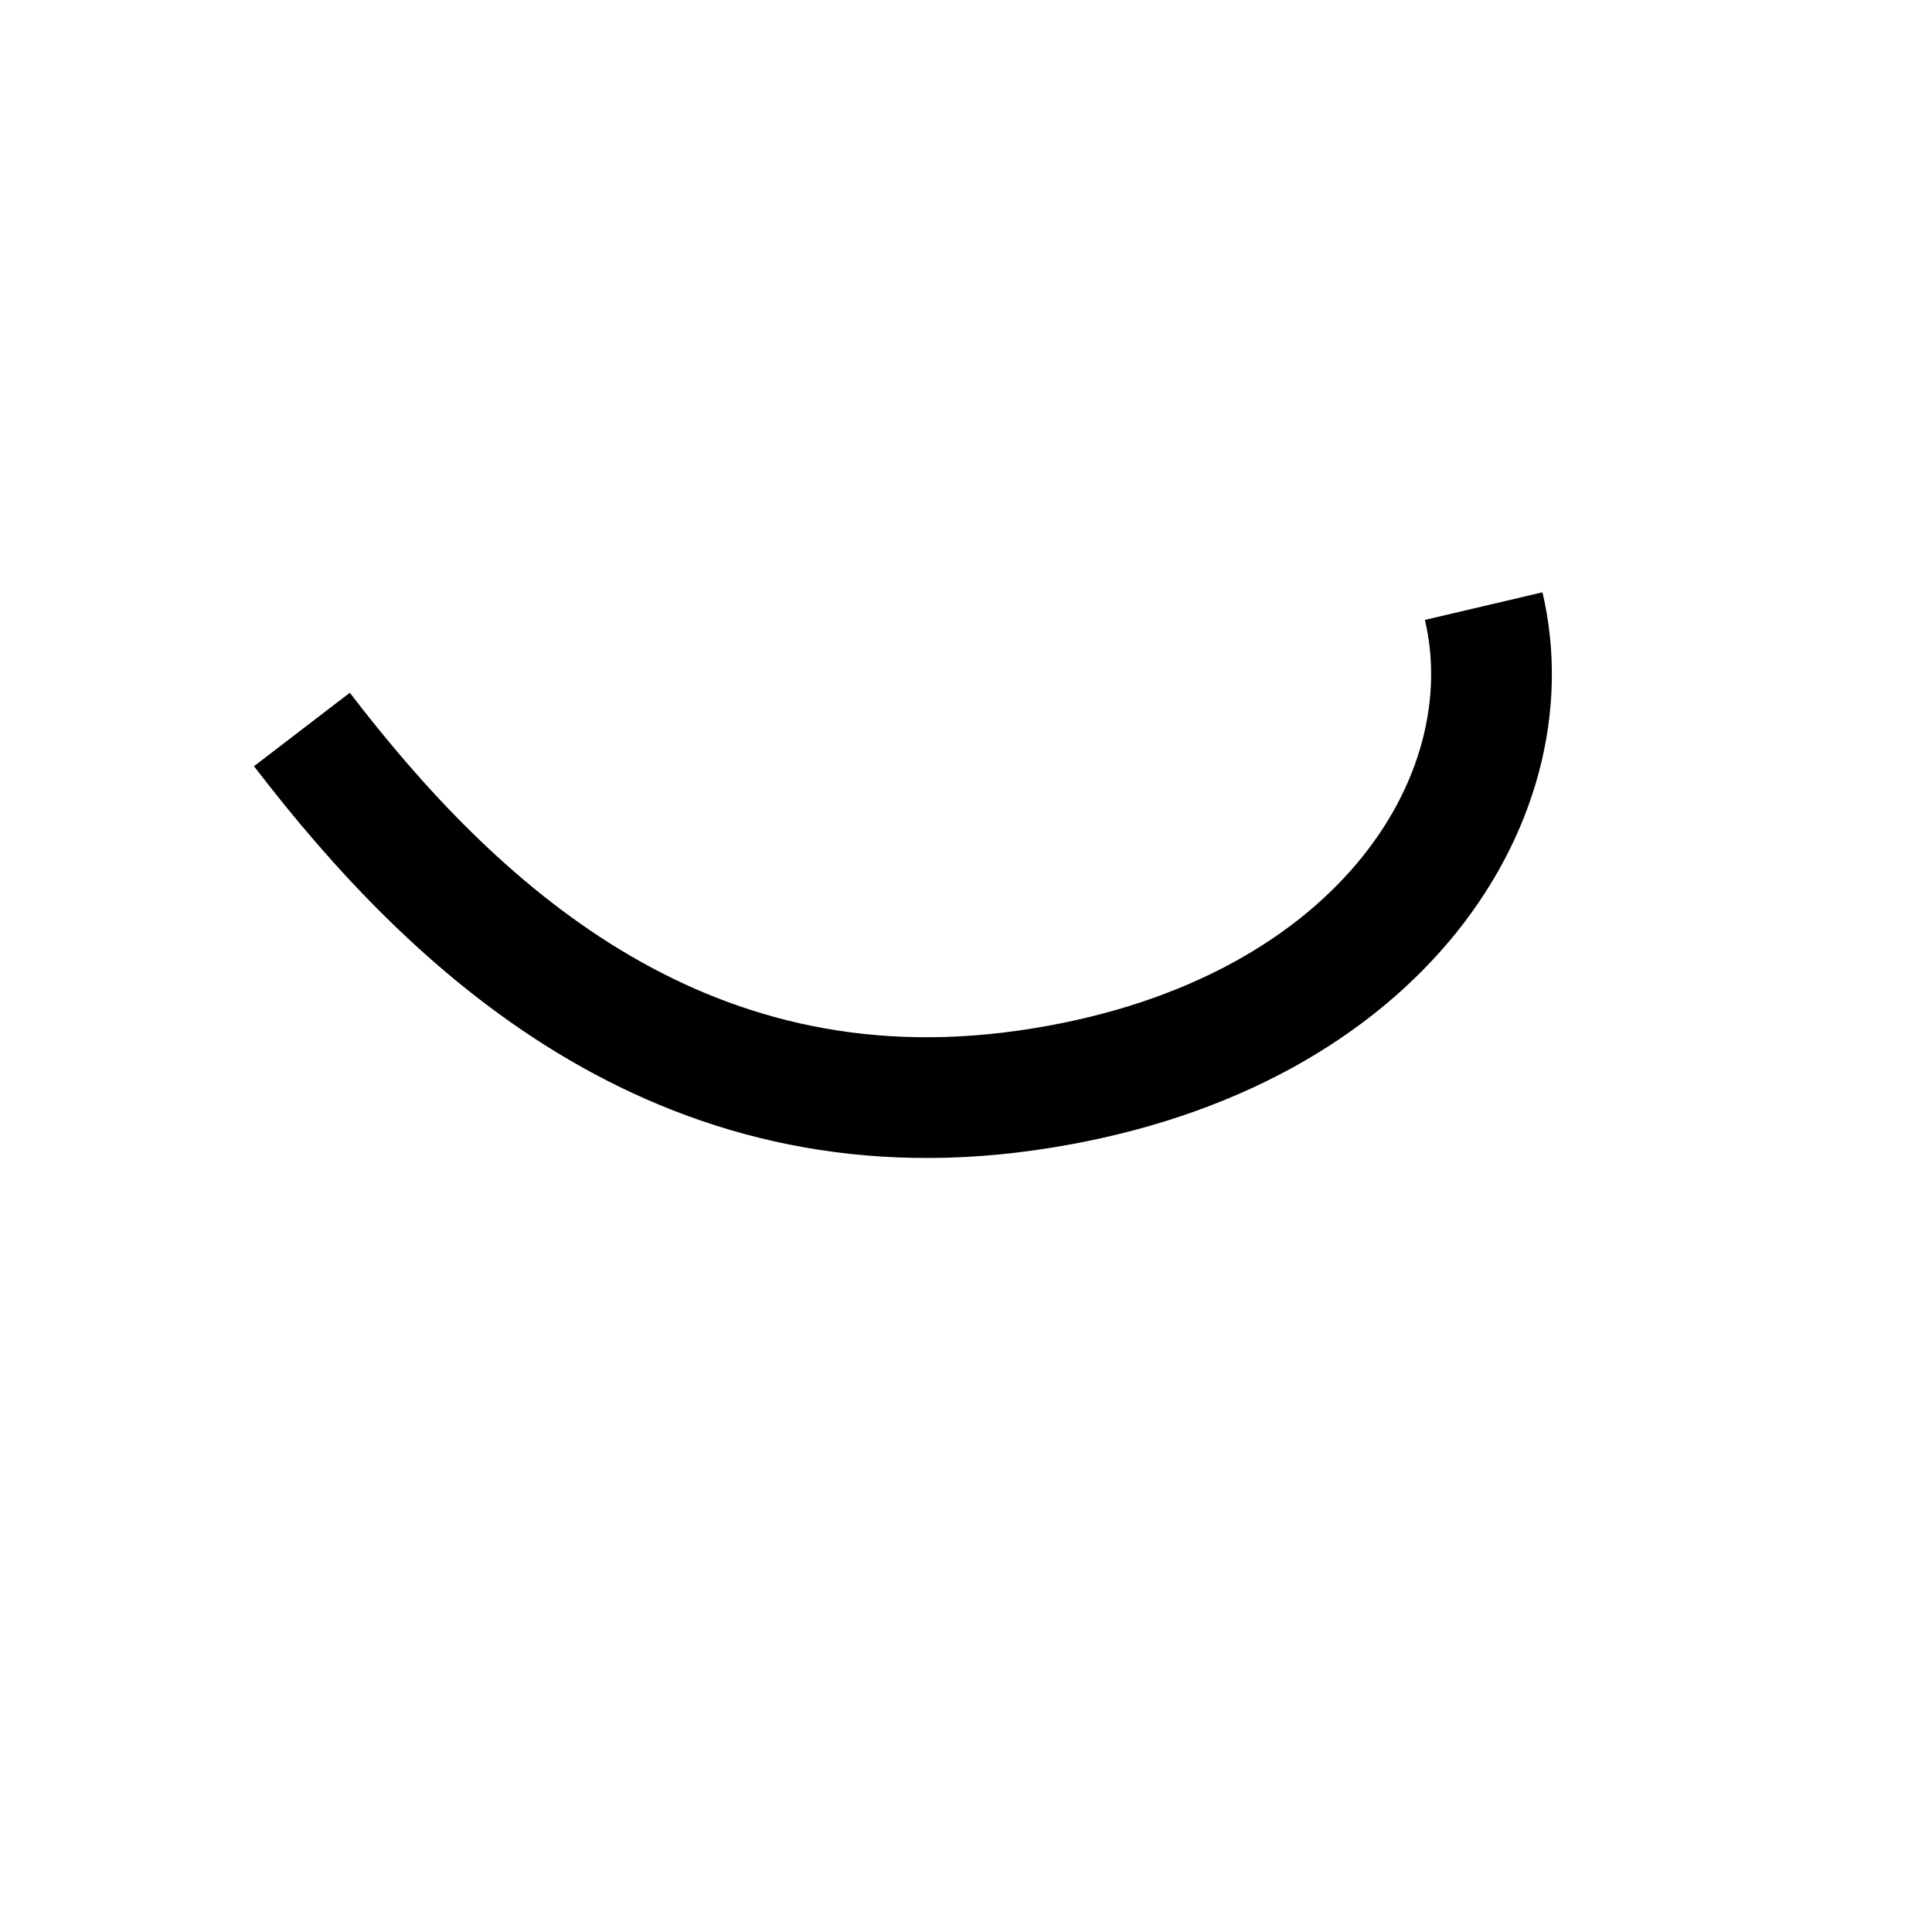 <svg width="64" height="64" viewBox="0 0 64 64" fill="none" xmlns="http://www.w3.org/2000/svg">
<path d="M10.001 24.165C14.941 30.611 22.428 37.754 33.977 36.125C45.526 34.496 50.664 26.53 49.149 20.078" stroke="black" stroke-width="4"/>
</svg>
